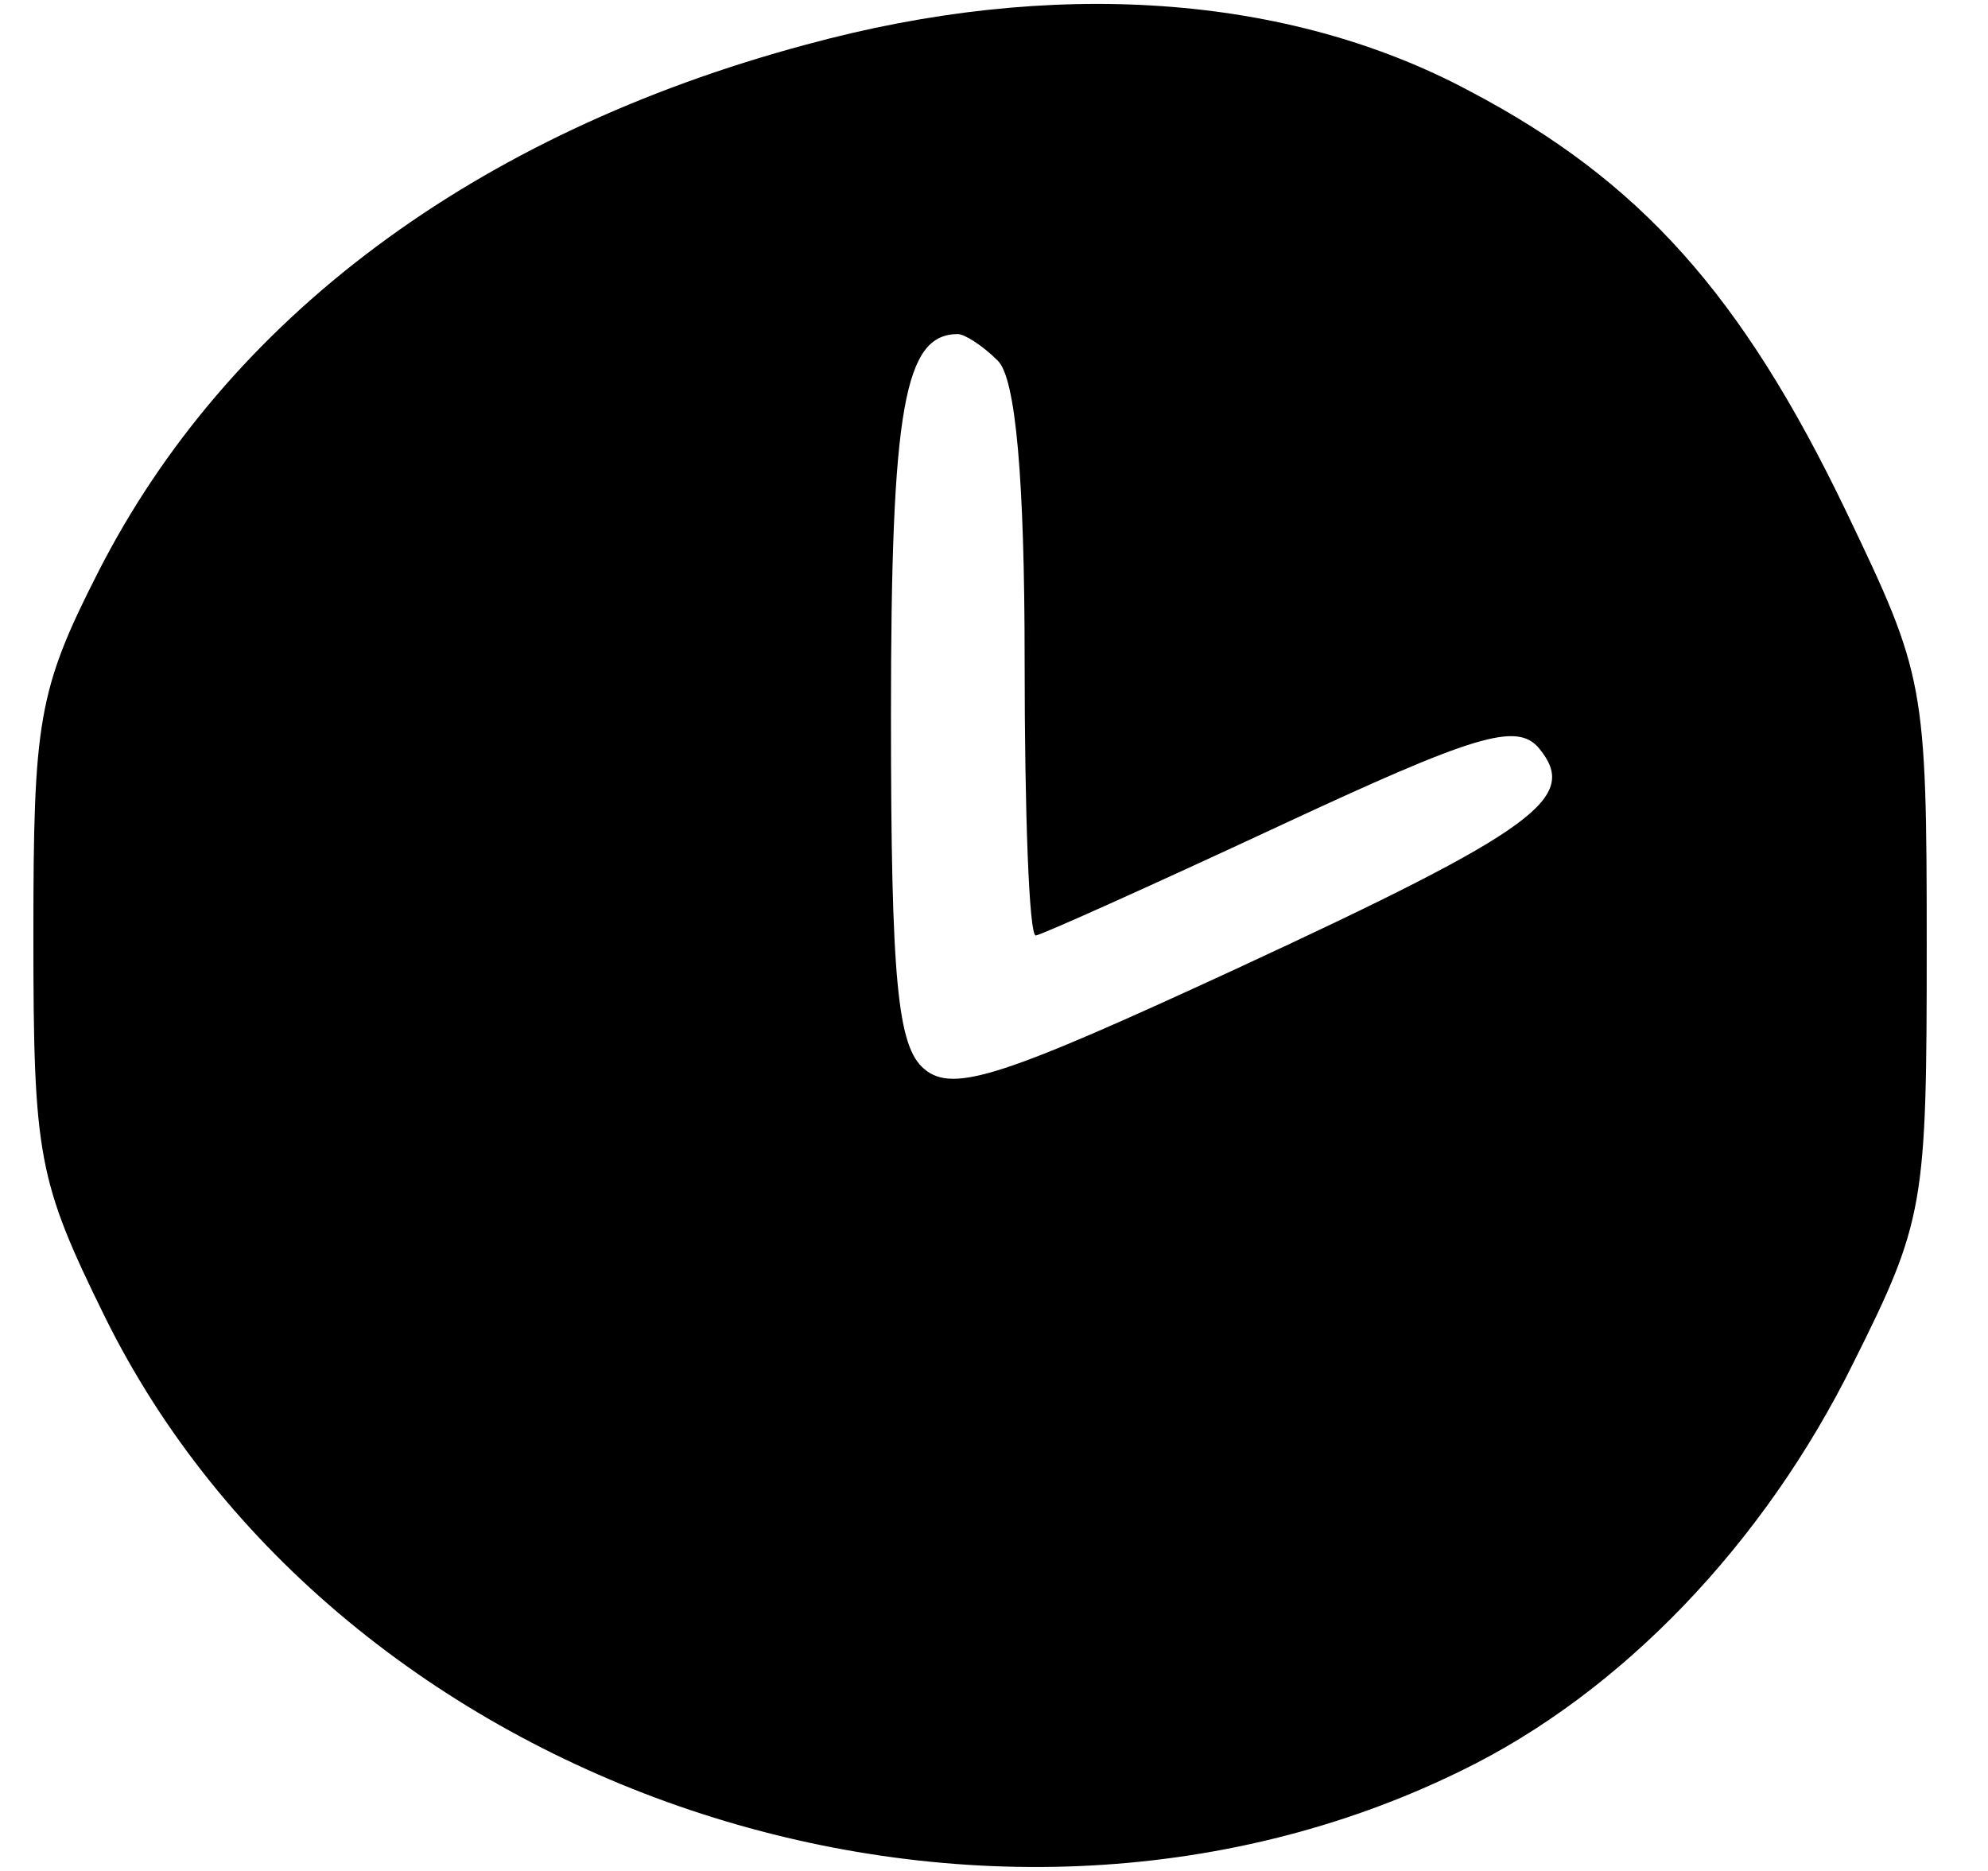 <?xml version="1.0" encoding="utf-8"?>
<!DOCTYPE svg PUBLIC "-//W3C//DTD SVG 1.1//EN" "http://www.w3.org/Graphics/SVG/1.1/DTD/svg11.dtd">
<svg version="1.1" xmlns="http://www.w3.org/2000/svg" xmlns:xlink="http://www.w3.org/1999/xlink" width="34" height="32" viewBox="0 0 34 32">
<path d="M13.79 0.762c-5.676 1.524-9.905 4.686-12.114 9.029-1.029 2.019-1.105 2.552-1.105 6.21 0 3.771 0.076 4.19 1.219 6.514 4 8.114 14.971 11.81 23.2 7.771 2.743-1.333 5.181-3.886 6.705-6.971 1.219-2.438 1.257-2.705 1.257-7.124 0-4.495-0.038-4.648-1.371-7.429-1.79-3.733-3.543-5.676-6.438-7.2-3.124-1.676-7.162-1.943-11.352-0.8zM17.067 6.171c0.305 0.305 0.457 2.019 0.457 5.143 0 2.59 0.076 4.686 0.19 4.686 0.076 0 1.943-0.838 4.152-1.867 3.352-1.562 4.076-1.79 4.457-1.333 0.686 0.838 0 1.371-5.181 3.771-3.962 1.829-4.838 2.133-5.333 1.714-0.457-0.381-0.571-1.486-0.571-6.057 0-5.257 0.229-6.514 1.143-6.514 0.114 0 0.419 0.19 0.686 0.457z" fill="#000000"></path>
</svg>
